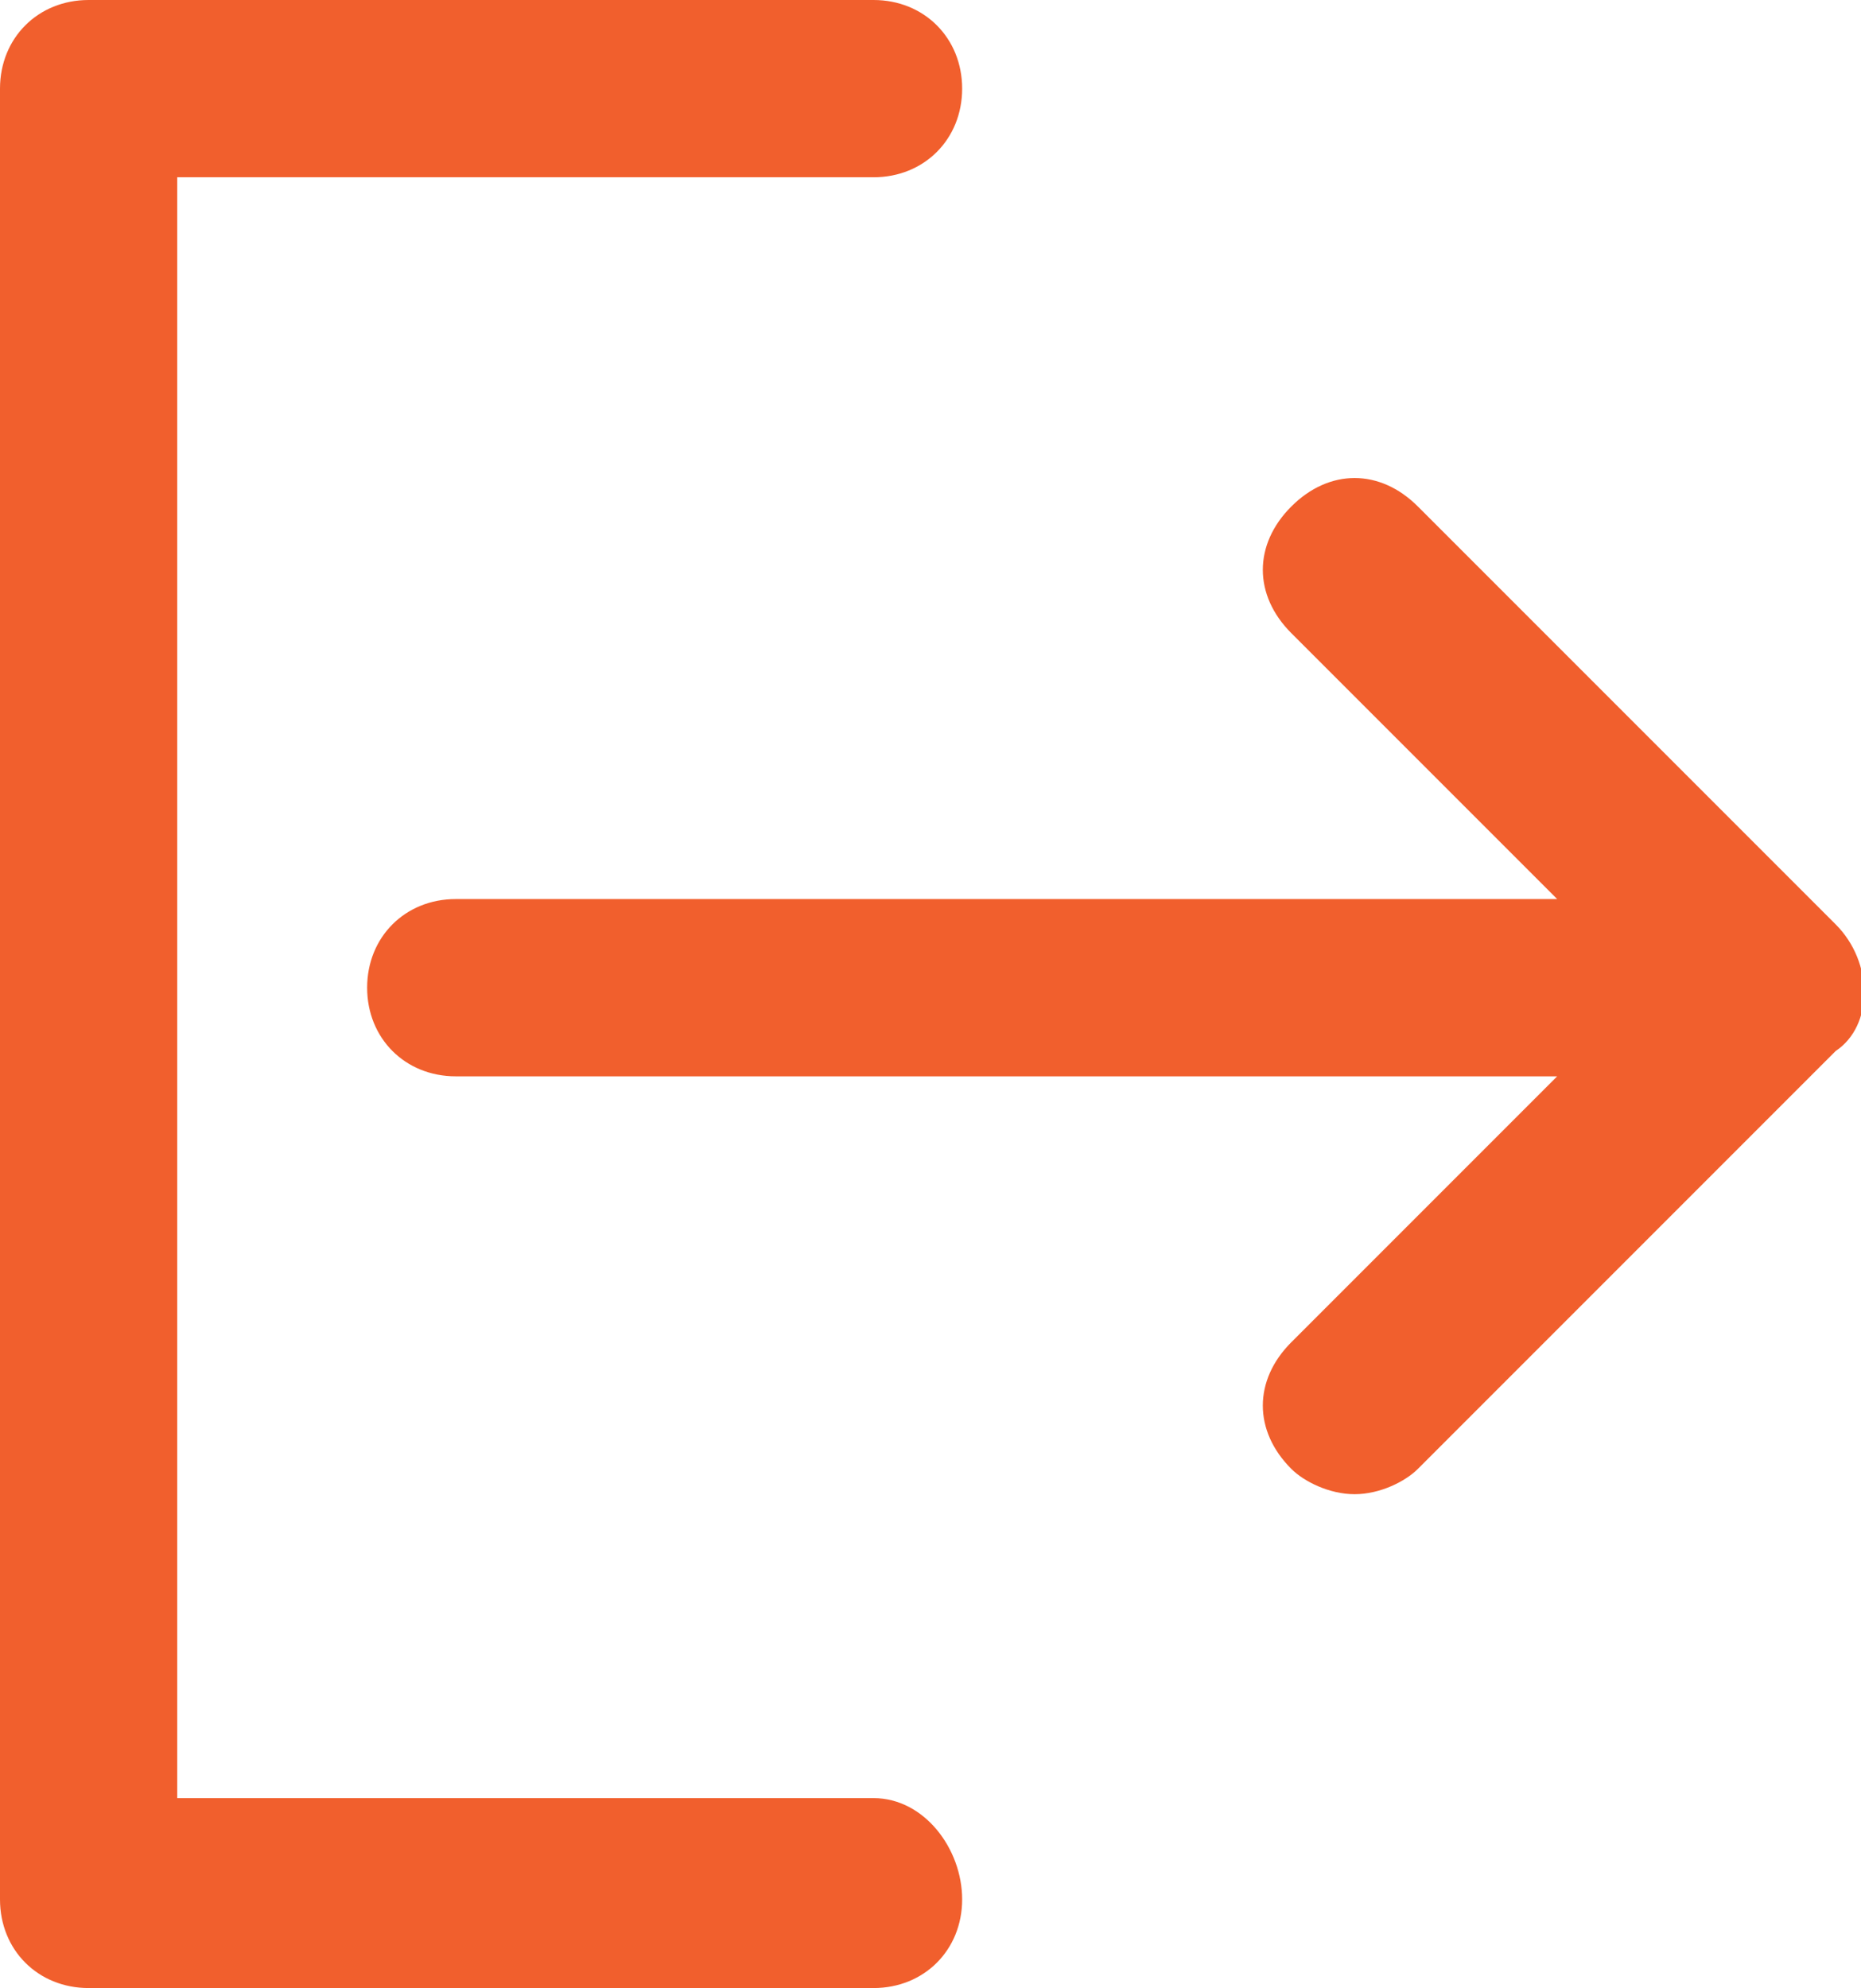 <?xml version="1.0" encoding="utf-8"?>
<!-- Generator: Adobe Illustrator 19.0.1, SVG Export Plug-In . SVG Version: 6.00 Build 0)  -->
<svg version="1.1" id="Слой_1" xmlns="http://www.w3.org/2000/svg" xmlns:xlink="http://www.w3.org/1999/xlink" x="0px" y="0px"
	 viewBox="0 0 14.7 15.7" style="enable-background:new 0 0 14.7 15.7;" xml:space="preserve">
<style type="text/css">
	.st0{fill:#F15F2D;}
</style>
<g>
	<path class="st0" d="M14.5,7.3L11.2,4c-0.3-0.3-0.7-0.3-1,0c-0.3,0.3-0.3,0.7,0,1l2.1,2.1H3.6c-0.4,0-0.7,0.3-0.7,0.7
		c0,0.4,0.3,0.7,0.7,0.7h8.7l-2.1,2.1c-0.3,0.3-0.3,0.7,0,1c0.1,0.1,0.3,0.2,0.5,0.2c0.2,0,0.4-0.1,0.5-0.2l3.3-3.3
		C14.8,8.1,14.8,7.6,14.5,7.3z"/>
	<path class="st0" d="M6.9,14.2H1.4V1.4h5.5c0.4,0,0.7-0.3,0.7-0.7C7.6,0.3,7.3,0,6.9,0H0.7C0.3,0,0,0.3,0,0.7V15
		c0,0.4,0.3,0.7,0.7,0.7h6.2c0.4,0,0.7-0.3,0.7-0.7C7.6,14.6,7.3,14.2,6.9,14.2z"/>
</g>
</svg>
